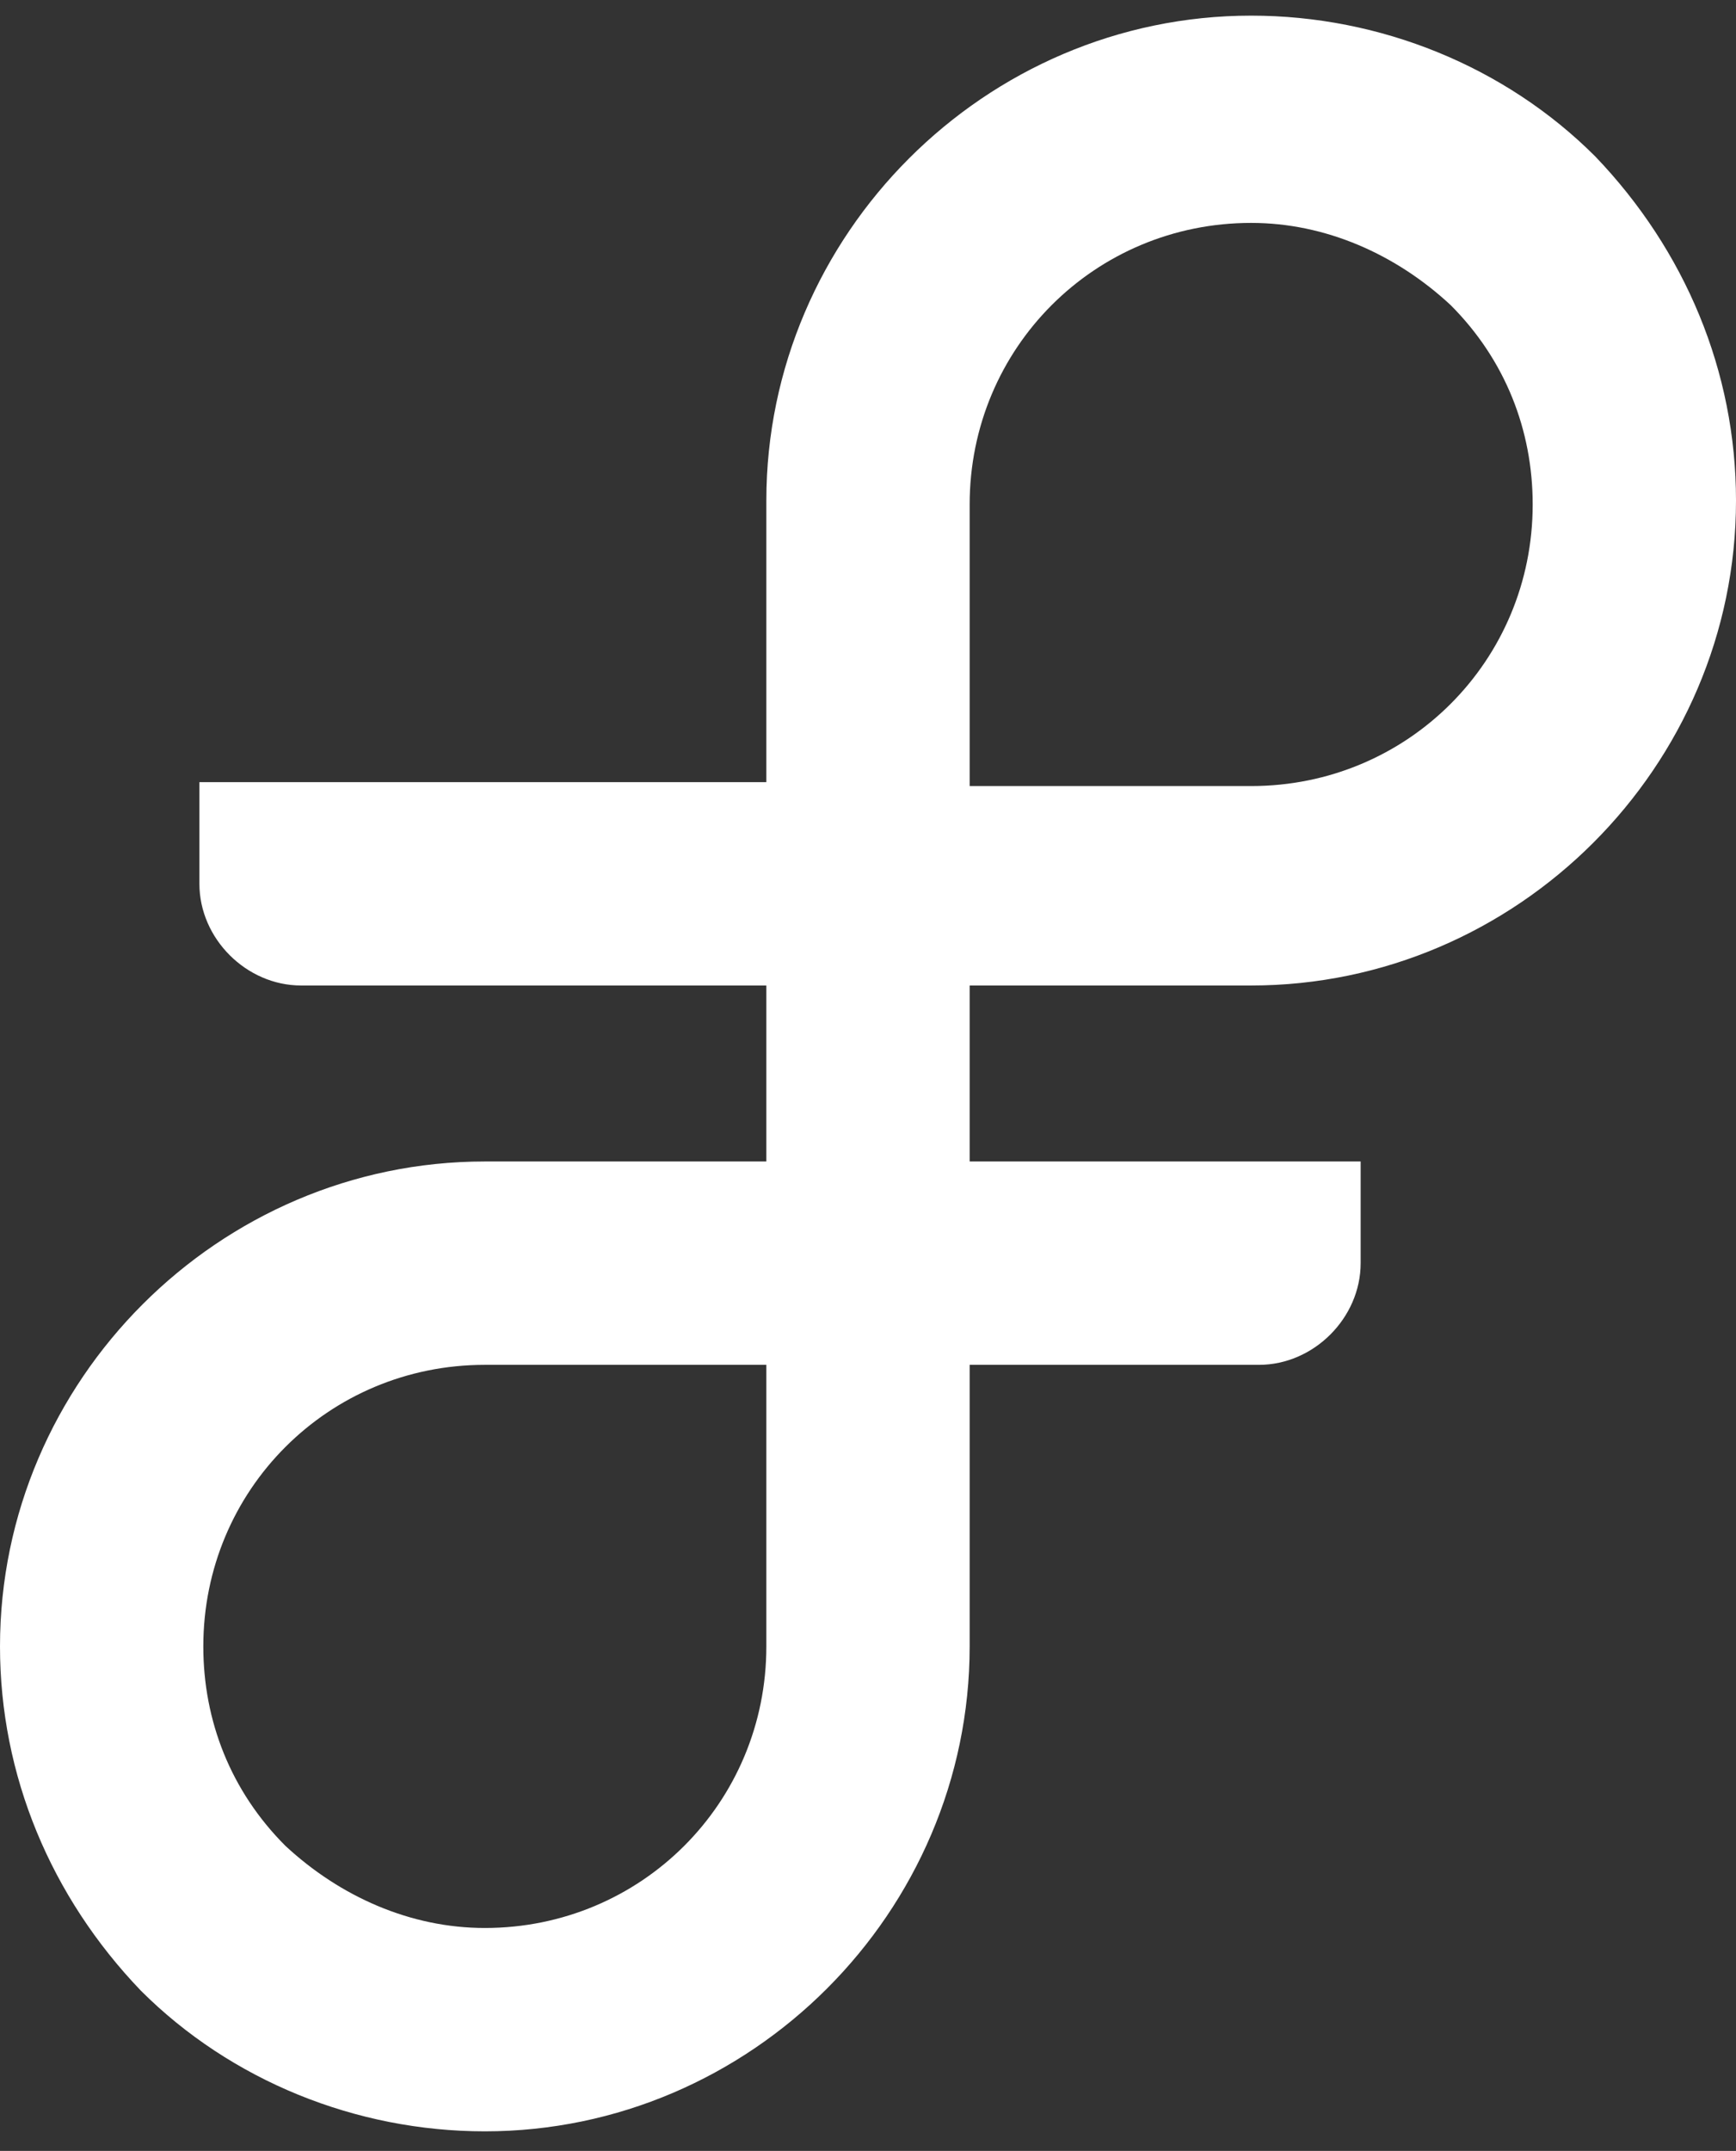 <?xml version="1.0" encoding="utf-8"?>
<!-- Generator: Adobe Illustrator 25.0.1, SVG Export Plug-In . SVG Version: 6.00 Build 0)  -->
<svg version="1.1" id="Layer_1" xmlns="http://www.w3.org/2000/svg" xmlns:xlink="http://www.w3.org/1999/xlink" x="0px" y="0px"
	 viewBox="0 0 44.4 55" style="enable-background:new 0 0 44.4 55;" xml:space="preserve">
<rect x="0" y="0" width="44.4" height="55" fill="#333333" stroke="none"/>
<style type="text/css">
	.st0{fill:#FFFFFF;}
</style>
<path class="st0" d="M34.8,29.7h-10l0-4.5l7.2,0c6.8,0,12.4-5.6,12.4-12.4c0-3.3-1.3-6.4-3.6-8.8c-2.3-2.3-5.5-3.6-8.8-3.6
	c-6.8,0-12.4,5.6-12.4,12.4l0,7.2l-14.5,0v2.6h0c0,1.4,1.2,2.6,2.6,2.6h11.9l0,4.5l-7.2,0C5.6,29.7,0,35.3,0,42.1
	c0,3.3,1.3,6.4,3.6,8.8c2.3,2.3,5.5,3.6,8.8,3.6c6.8,0,12.4-5.6,12.4-12.4l0-7.2l7.4,0c1.4,0,2.6-1.2,2.6-2.6l0,0L34.8,29.7z
	 M19.6,42.1c0,4-3.2,7.2-7.2,7.2c-1.9,0-3.7-0.8-5.1-2.1c-1.4-1.4-2.1-3.2-2.1-5.1c0-4,3.2-7.2,7.2-7.2l7.2,0V42.1z M32,20.1h-7.2
	l0-7.2c0-4,3.2-7.2,7.2-7.2c1.9,0,3.7,0.8,5.1,2.1c1.4,1.4,2.1,3.2,2.1,5.1C39.2,16.9,36,20.1,32,20.1z"/>
</svg>

